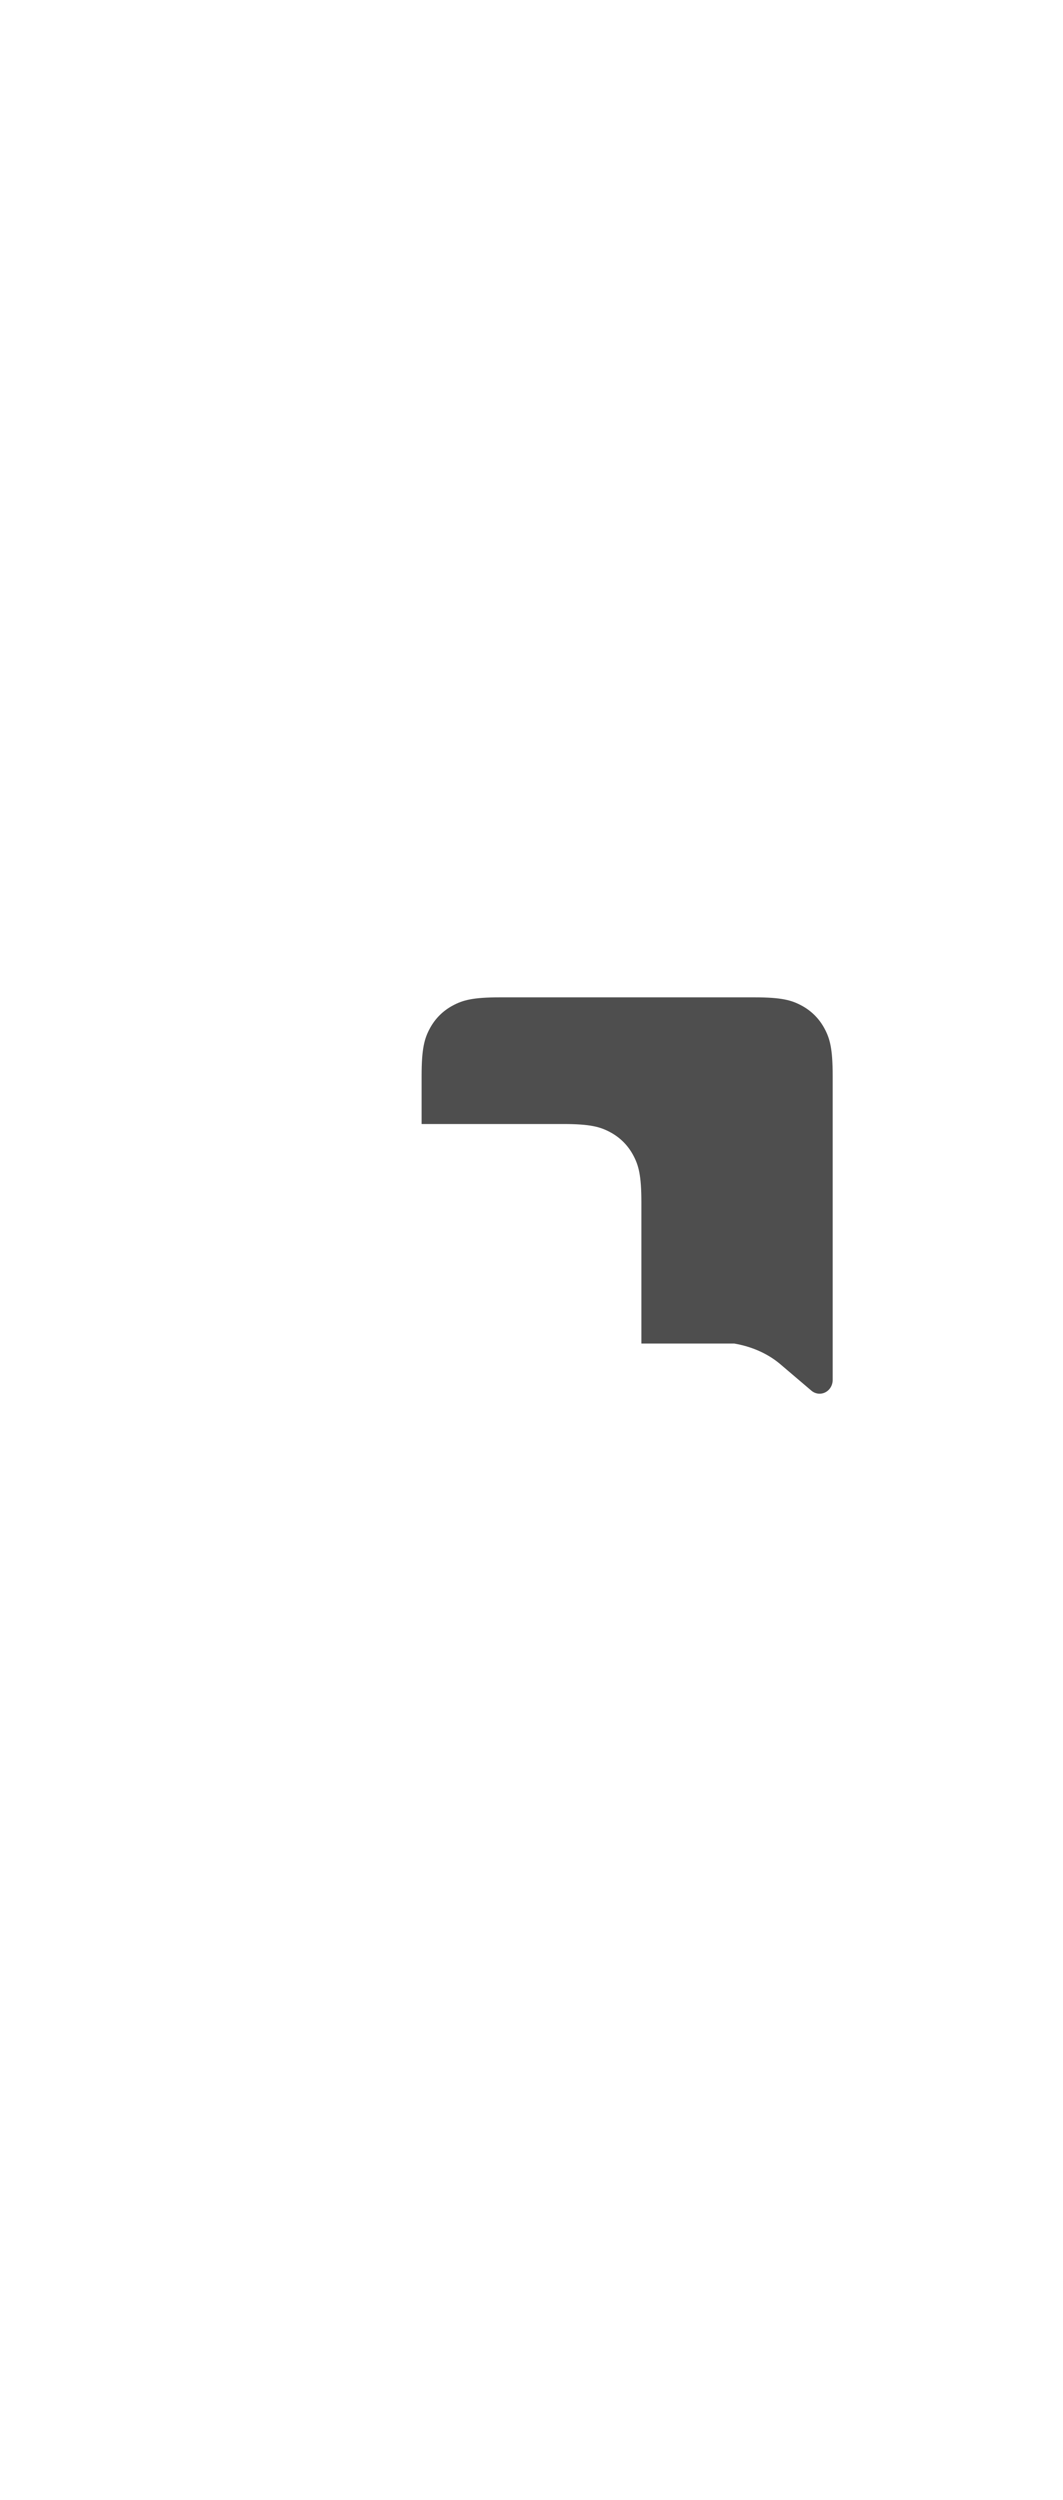 <?xml version="1.0" encoding="UTF-8"?>
<svg width="240px" height="564px" viewBox="0 0 240 564" version="1.1" xmlns="http://www.w3.org/2000/svg" xmlns:xlink="http://www.w3.org/1999/xlink">
    <title>com_android_mms_b_s5_1x2_0_sc</title>
    <g id="com_android_mms" stroke="none" stroke-width="1" fill="none" fill-rule="evenodd">
        <g id="辅色" transform="translate(95.189, 225)" fill="#4E4E4E">
            <path d="M0,17.67 C0,11.526 0.64,9.298 1.841,7.051 C3.042,4.805 4.805,3.042 7.051,1.841 C9.298,0.64 11.526,1.12104772e-16 17.67,-1.92941852e-16 L17.67,-1.92941852e-16 L75.141,4.72711255e-15 C81.285,-2.74658852e-15 83.513,0.64 85.759,1.841 C88.005,3.042 89.768,4.805 90.97,7.051 C92.171,9.298 92.811,11.526 92.811,17.67 L92.811,17.67 L92.811,86.325 L92.806,86.501 C92.719,88.129 91.433,89.422 89.859,89.422 C89.182,89.422 88.525,89.178 87.999,88.73 L87.999,88.73 L80.803,82.608 C77.927,80.242 74.377,78.754 70.574,78.101 L70.574,78.101 L17.67,78.103 L17.67,78.103 L49.621,78.101 L49.621,46.248 C49.621,40.104 48.982,37.876 47.78,35.63 C46.579,33.383 44.816,31.621 42.57,30.419 C40.324,29.218 38.096,28.578 31.951,28.578 L31.951,28.578 L0,28.578 Z" id="形状结合"></path>
        </g>
    </g>
</svg>